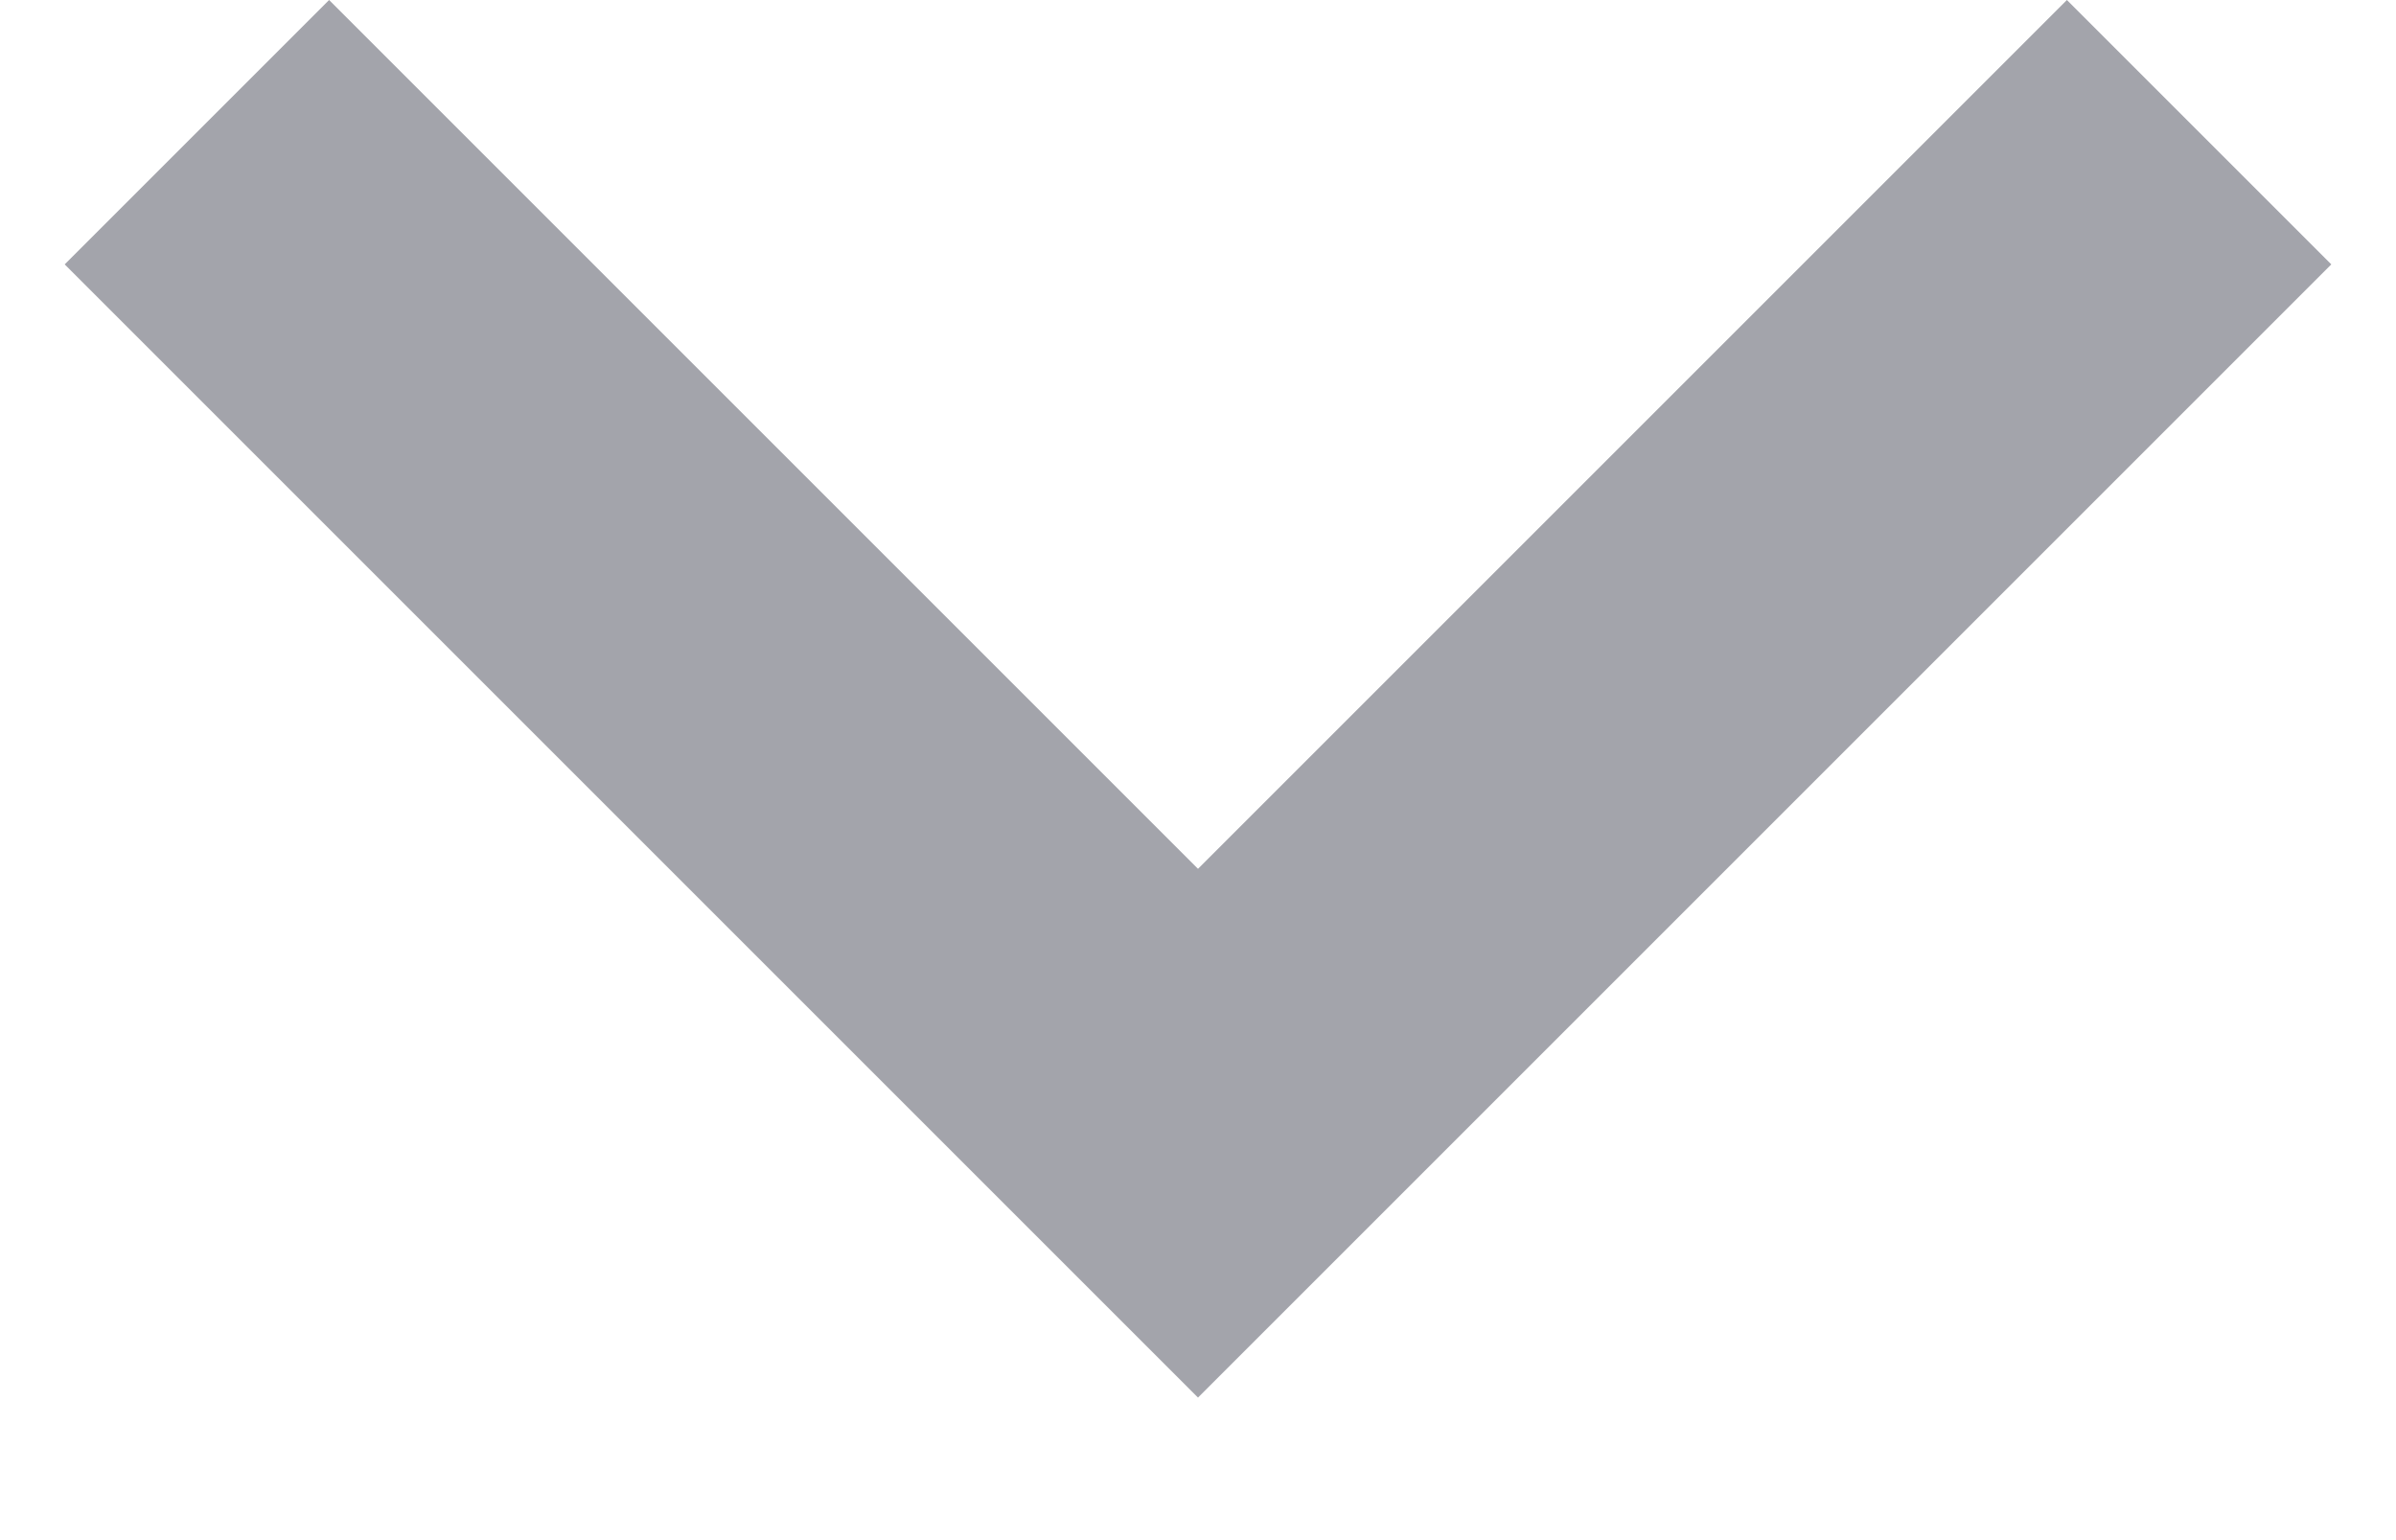 <svg width="14" height="9" viewBox="0 0 14 9" fill="none" xmlns="http://www.w3.org/2000/svg">
<path d="M7 8.167L0.378 1.545L1.923 0L7 5.077L12.077 0L13.622 1.545L7 8.167Z" fill="#191D2D" fill-opacity="0.4"/>
</svg>
